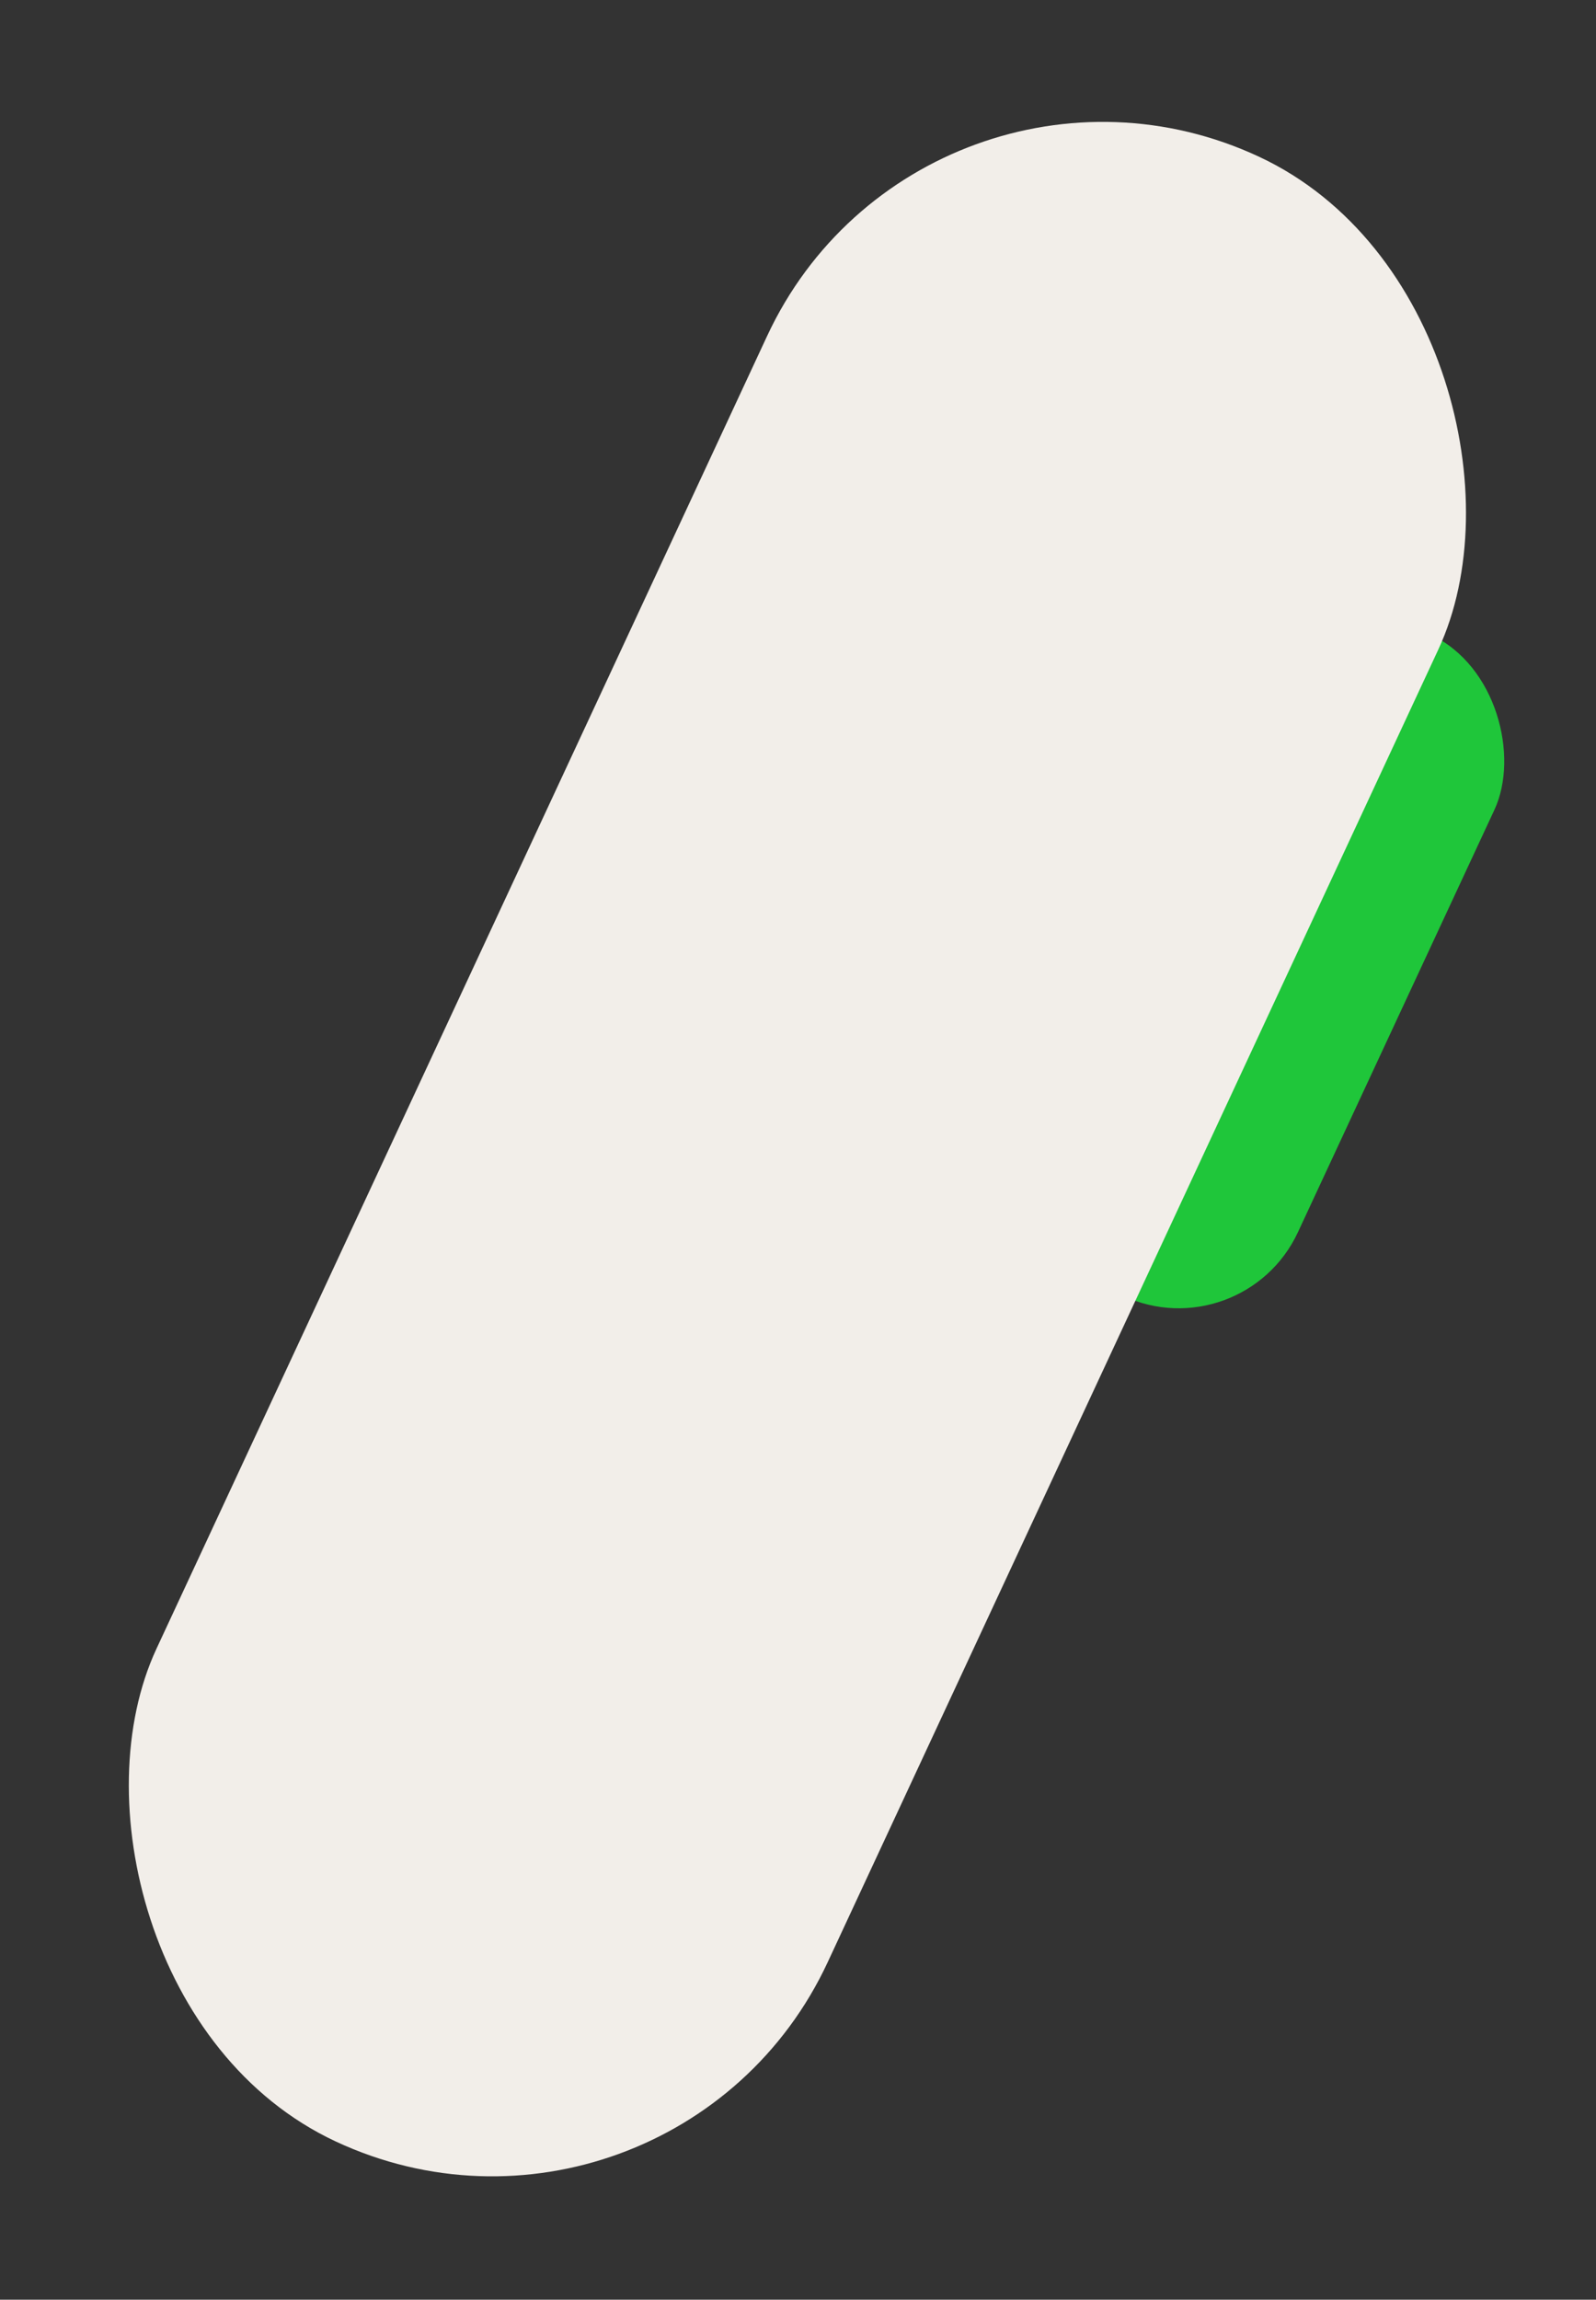 <svg xmlns="http://www.w3.org/2000/svg" width="581" height="837" fill="none" viewBox="0 0 581 837"><rect x="0" y="0" width="581" height="837" fill="#333333" stroke="none"/><g style="mix-blend-mode:multiply"><rect width="95.818" height="265.312" fill="#1FC63A" rx="47.909" transform="matrix(0.906 0.423 -0.422 0.907 477.426 210.754)"/></g><g style="mix-blend-mode:multiply"><rect width="269.705" height="796.443" fill="#F2EEE9" rx="134.852" transform="matrix(0.906 0.423 -0.422 0.907 336.156 0)"/></g></svg>